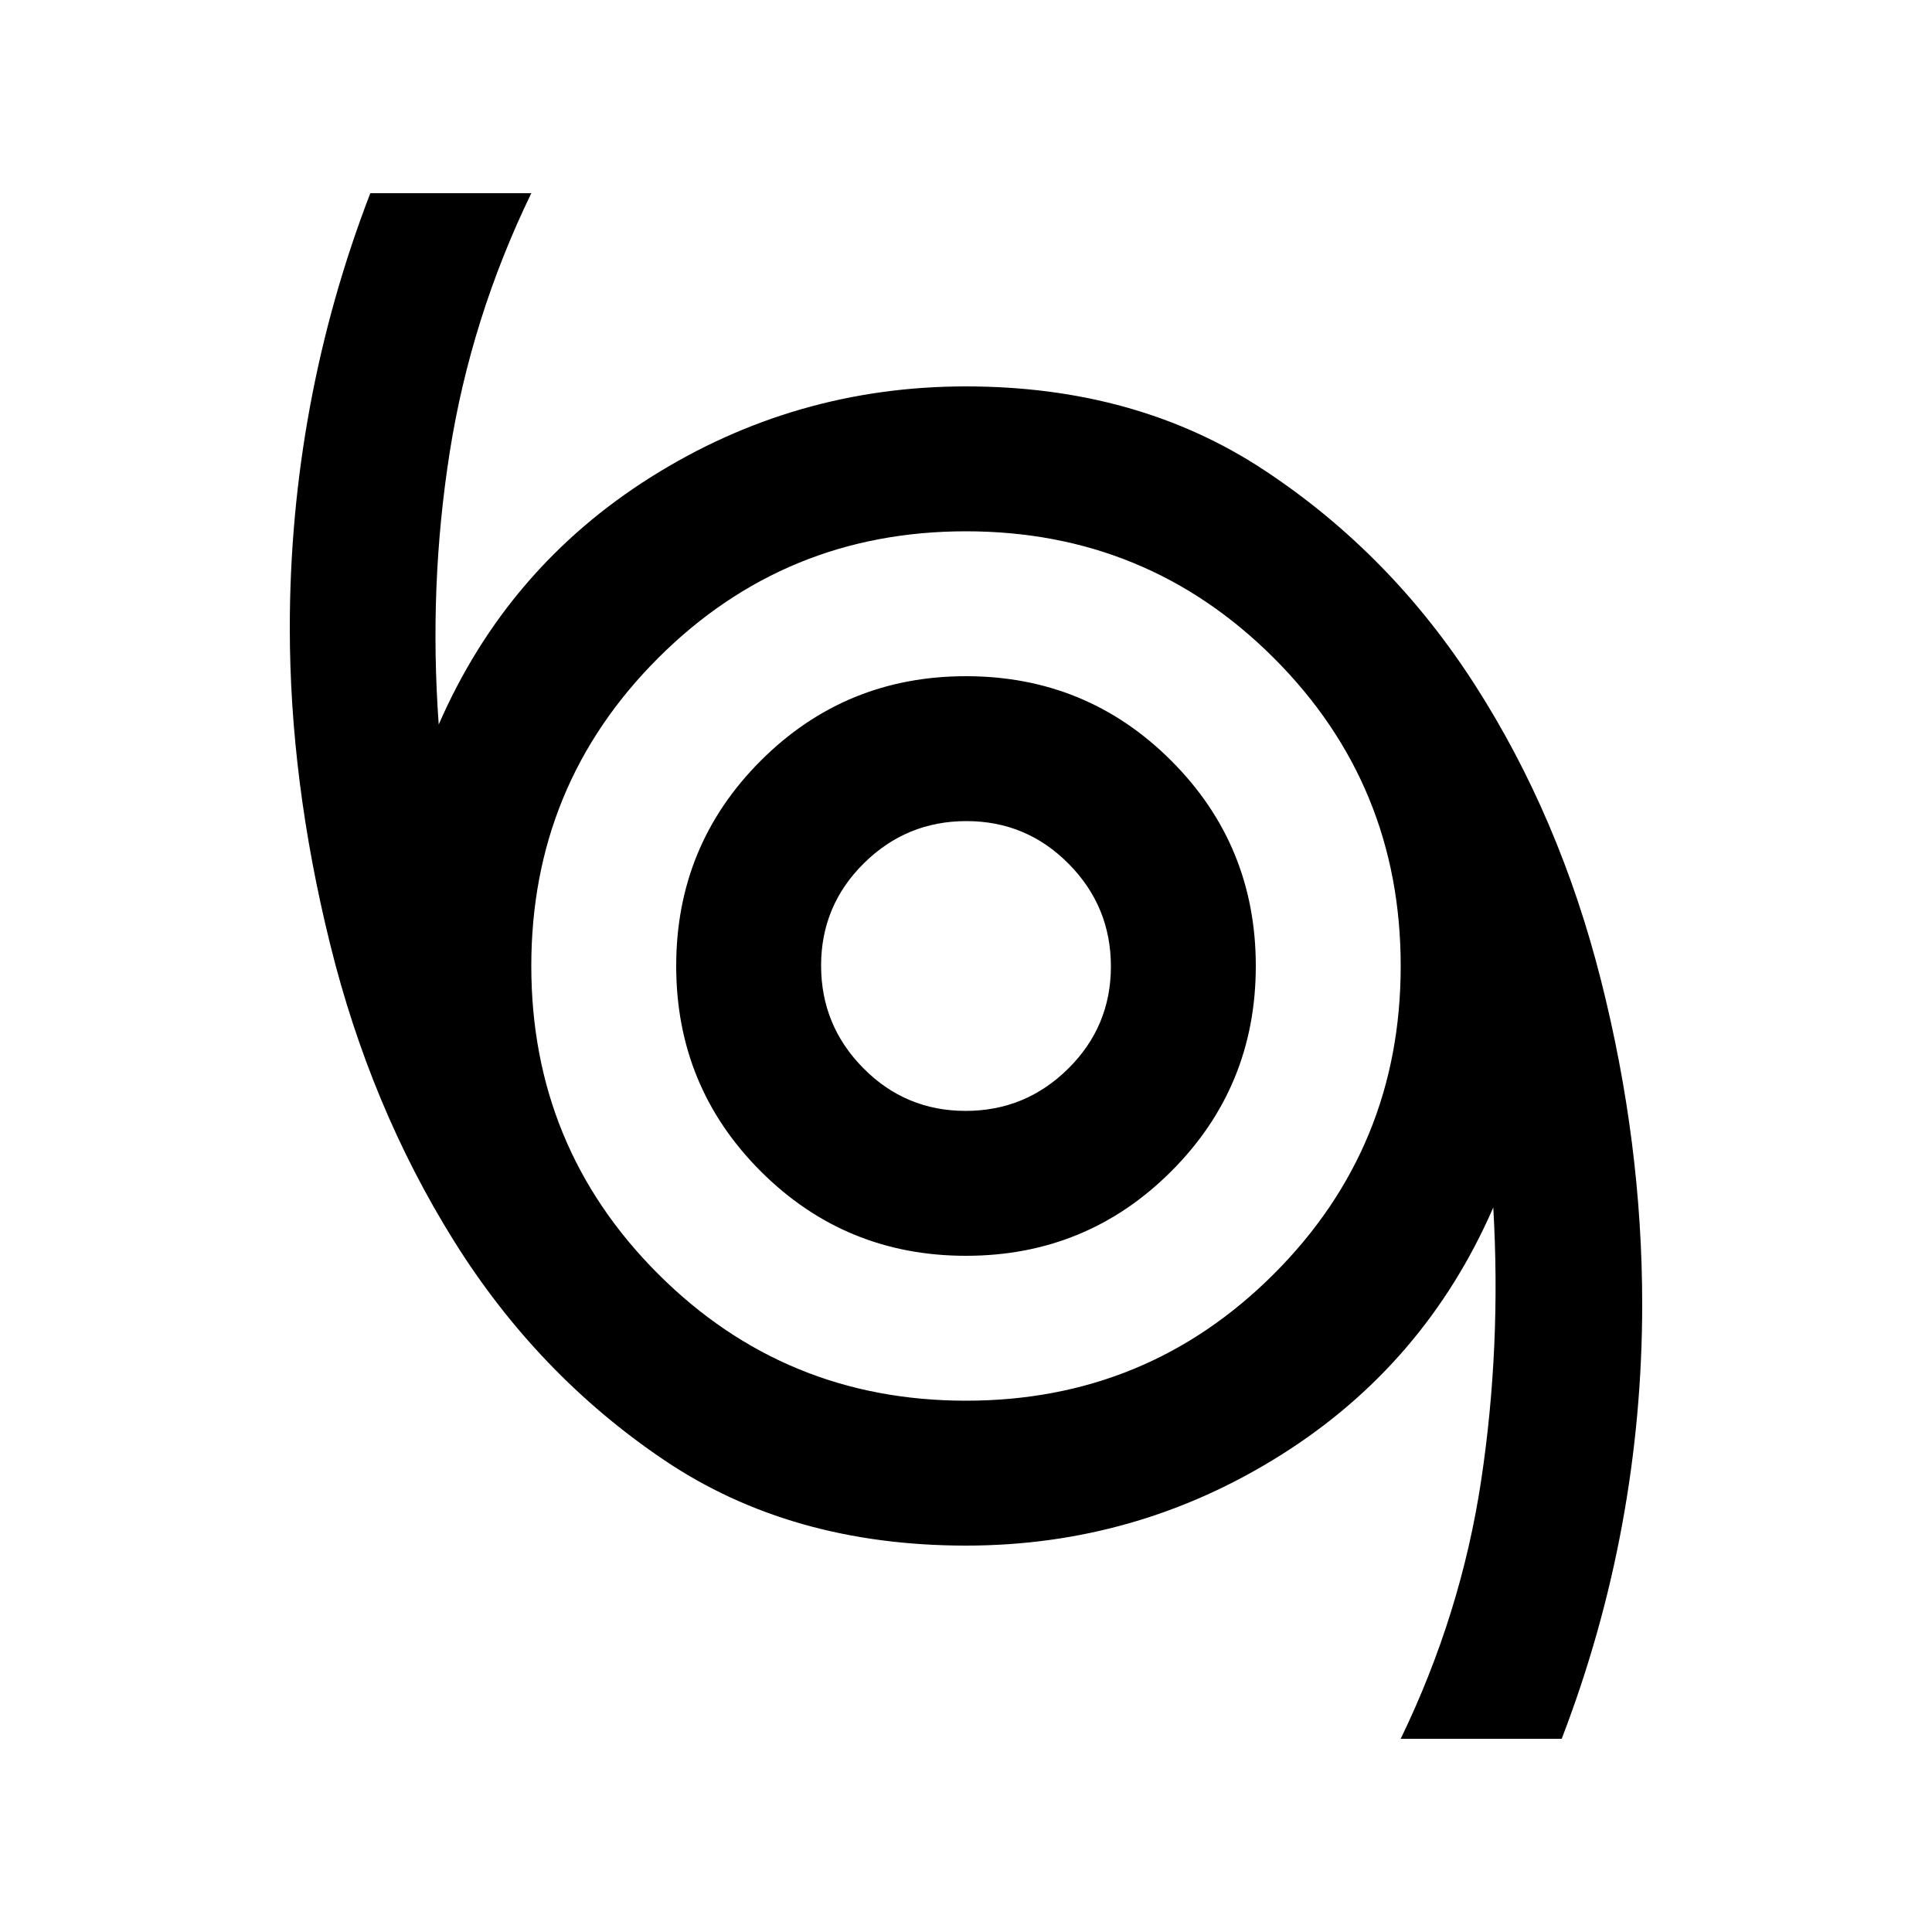 <svg xmlns="http://www.w3.org/2000/svg" height="20" viewBox="0 -960 960 960" width="20"><path d="M696-96q30-62 40-128.5t6-135.5q-34 78-105.54 123T480-192q-87 0-150-42.5t-104.5-109Q184-410 164-491t-20-157q0-55.55 10-109.77Q164-812 184-864h80q-30 62-40.5 128.5T218-600q34-78 105.54-123T480-768q85 0 148 41.5t105 107Q775-554 795.5-473T816-312q0 55.55-10 109.77Q796-148 776-96h-80ZM480-264q90 0 153-63t63-153q0-90-63-153t-153-63q-90 0-153 63t-63 153q0 90 63 153t153 63Zm0-72q60 0 102-42t42-102q0-60-42-102t-102-42q-60 0-102 42t-42 102q0 60 42 102t102 42Zm-.21-72Q450-408 429-429.21t-21-51Q408-510 429.21-531t51-21Q510-552 531-530.79t21 51Q552-450 530.79-429t-51 21Zm.21-72Z"/></svg>